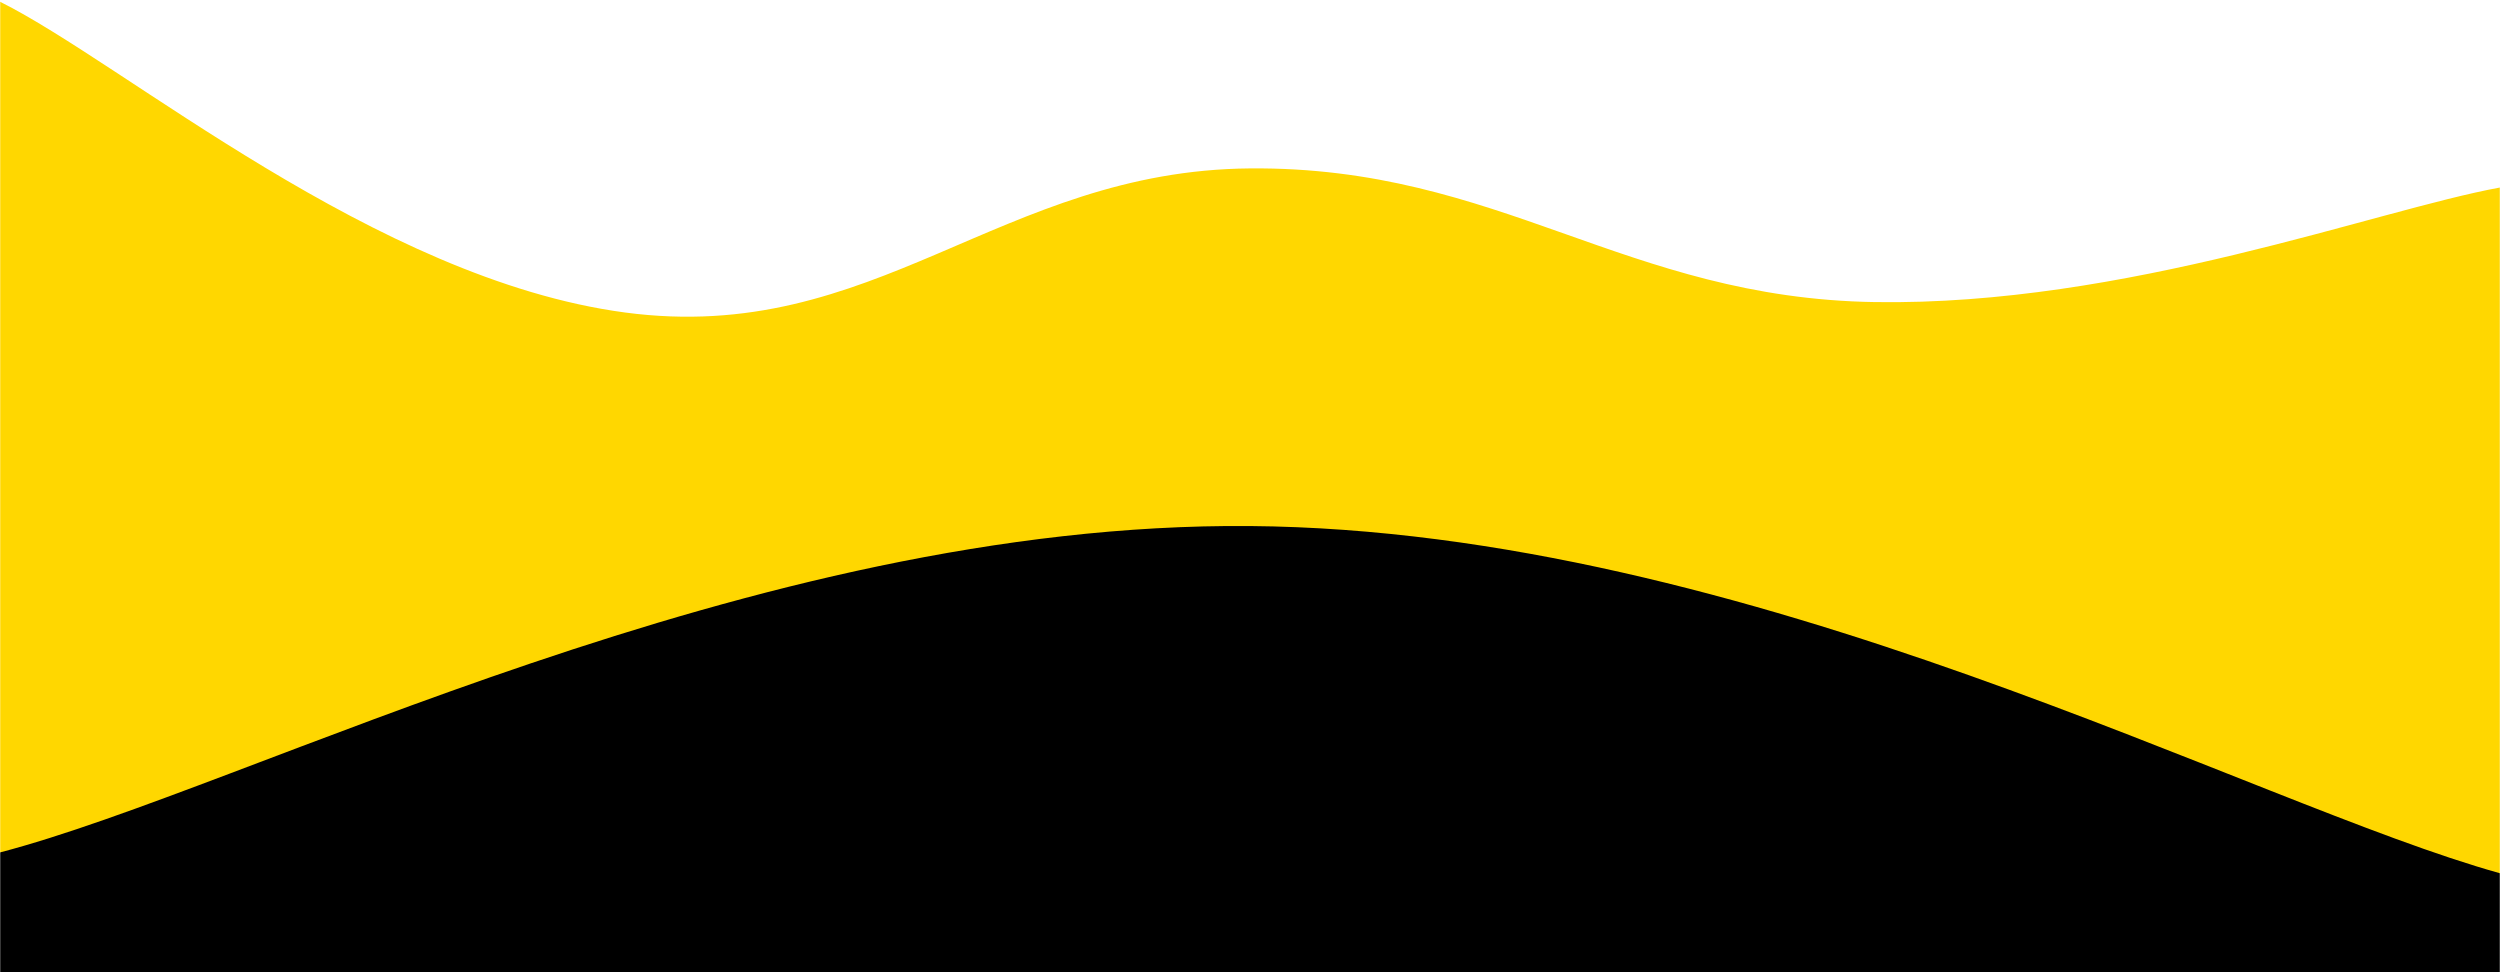 <svg xmlns="http://www.w3.org/2000/svg" version="1.1" xmlns:xlink="http://www.w3.org/1999/xlink" xmlns:svgjs="http://svgjs.com/svgjs" width="1440" height="560" preserveAspectRatio="none" viewBox="0 0 1440 560"><g mask="url(&quot;#SvgjsMask1030&quot;)" fill="none"><path d="M 0,1 C 72,36.8 216,160.8 360,180 C 504,199.2 576,98.2 720,97 C 864,95.8 936,171.8 1080,174 C 1224,176.2 1368,121.2 1440,108L1440 560L0 560z" fill="rgba(255, 215, 0, 1)"></path><path d="M 0,491 C 144,453.4 432,300.6 720,303 C 1008,305.4 1296,463 1440,503L1440 560L0 560z" fill="rgba(0, 0, 0, 1)"></path></g><defs><mask id="SvgjsMask1030"><rect width="1440" height="100%" fill="#ffffff"></rect></mask></defs></svg>